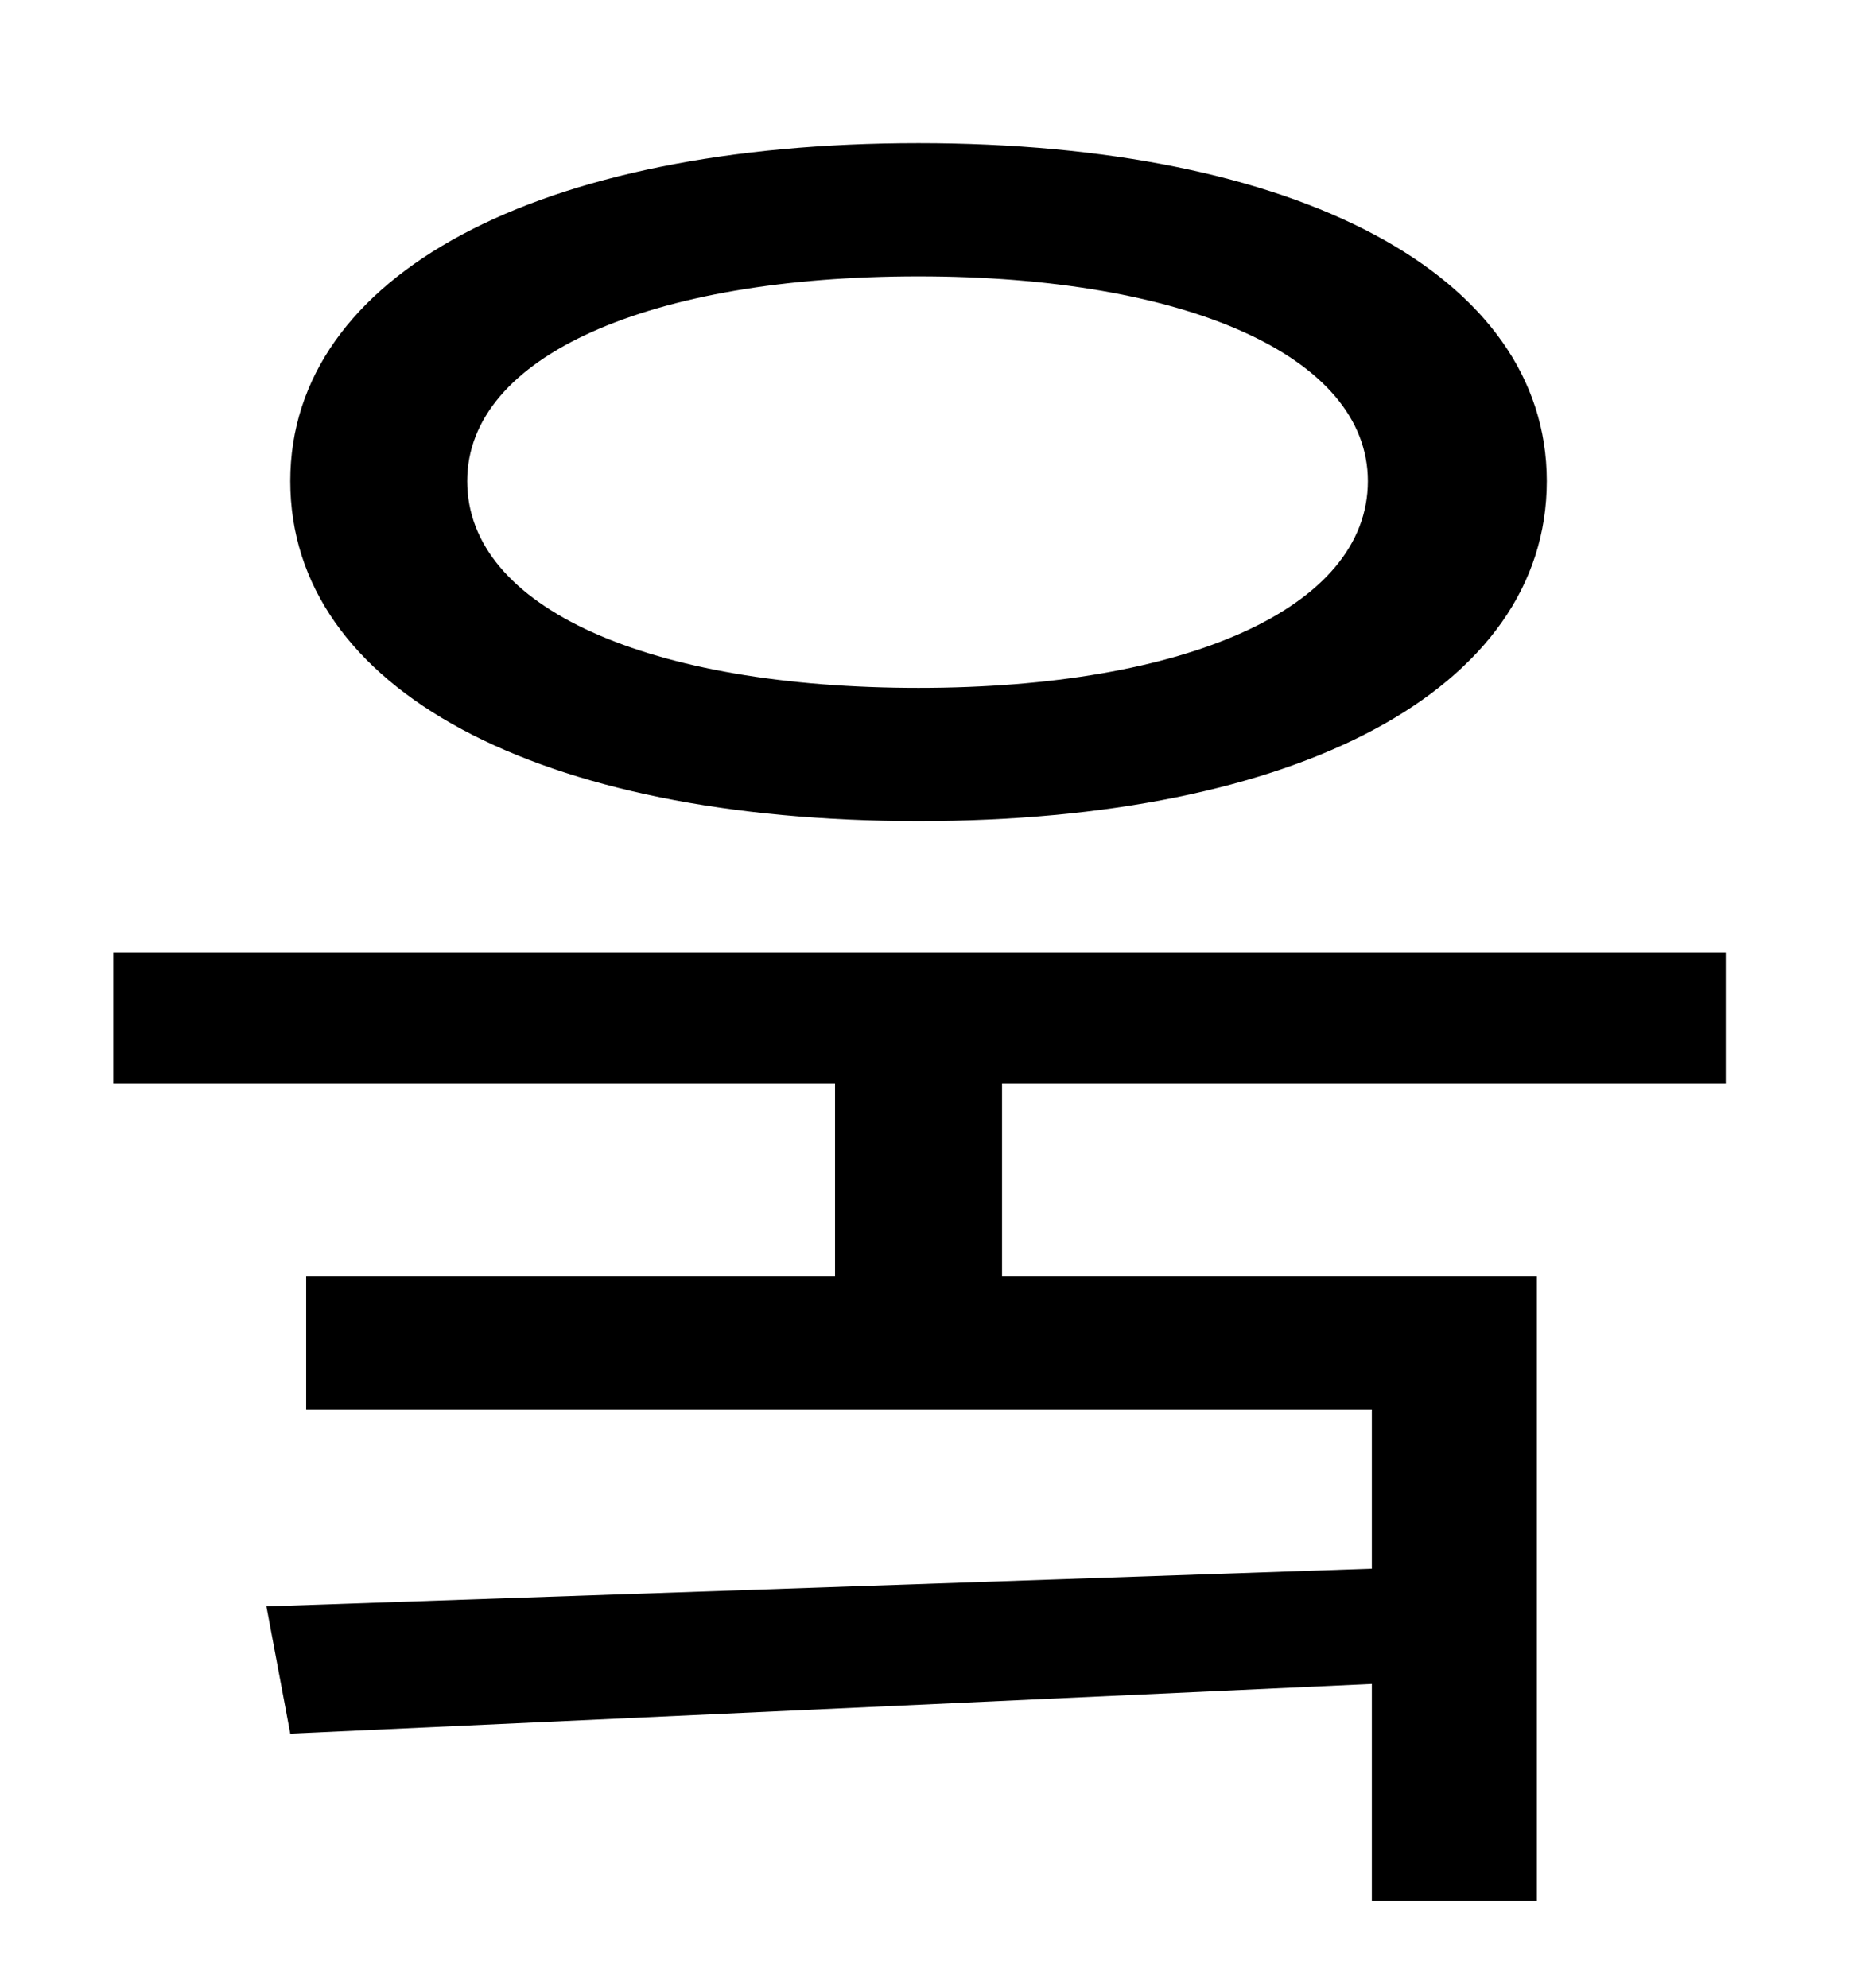<?xml version="1.0" standalone="no"?>
<!DOCTYPE svg PUBLIC "-//W3C//DTD SVG 1.1//EN" "http://www.w3.org/Graphics/SVG/1.1/DTD/svg11.dtd" >
<svg xmlns="http://www.w3.org/2000/svg" xmlns:xlink="http://www.w3.org/1999/xlink" version="1.1" viewBox="-10 0 930 1000">
   <path fill="currentColor"
d="M452 139c-135 0 -227 40 -227 103c0 64 92 104 227 104c134 0 226 -40 226 -104c0 -63 -92 -103 -226 -103zM452 413c-191 0 -316 -66 -316 -171c0 -104 125 -170 316 -170c190 0 316 66 316 170c0 105 -126 171 -316 171zM858 545h-364v97h269v314h-83v-109l-544 25
l-12 -64l556 -19v-80h-536v-67h266v-97h-363v-66h811v66z" />
</svg>
